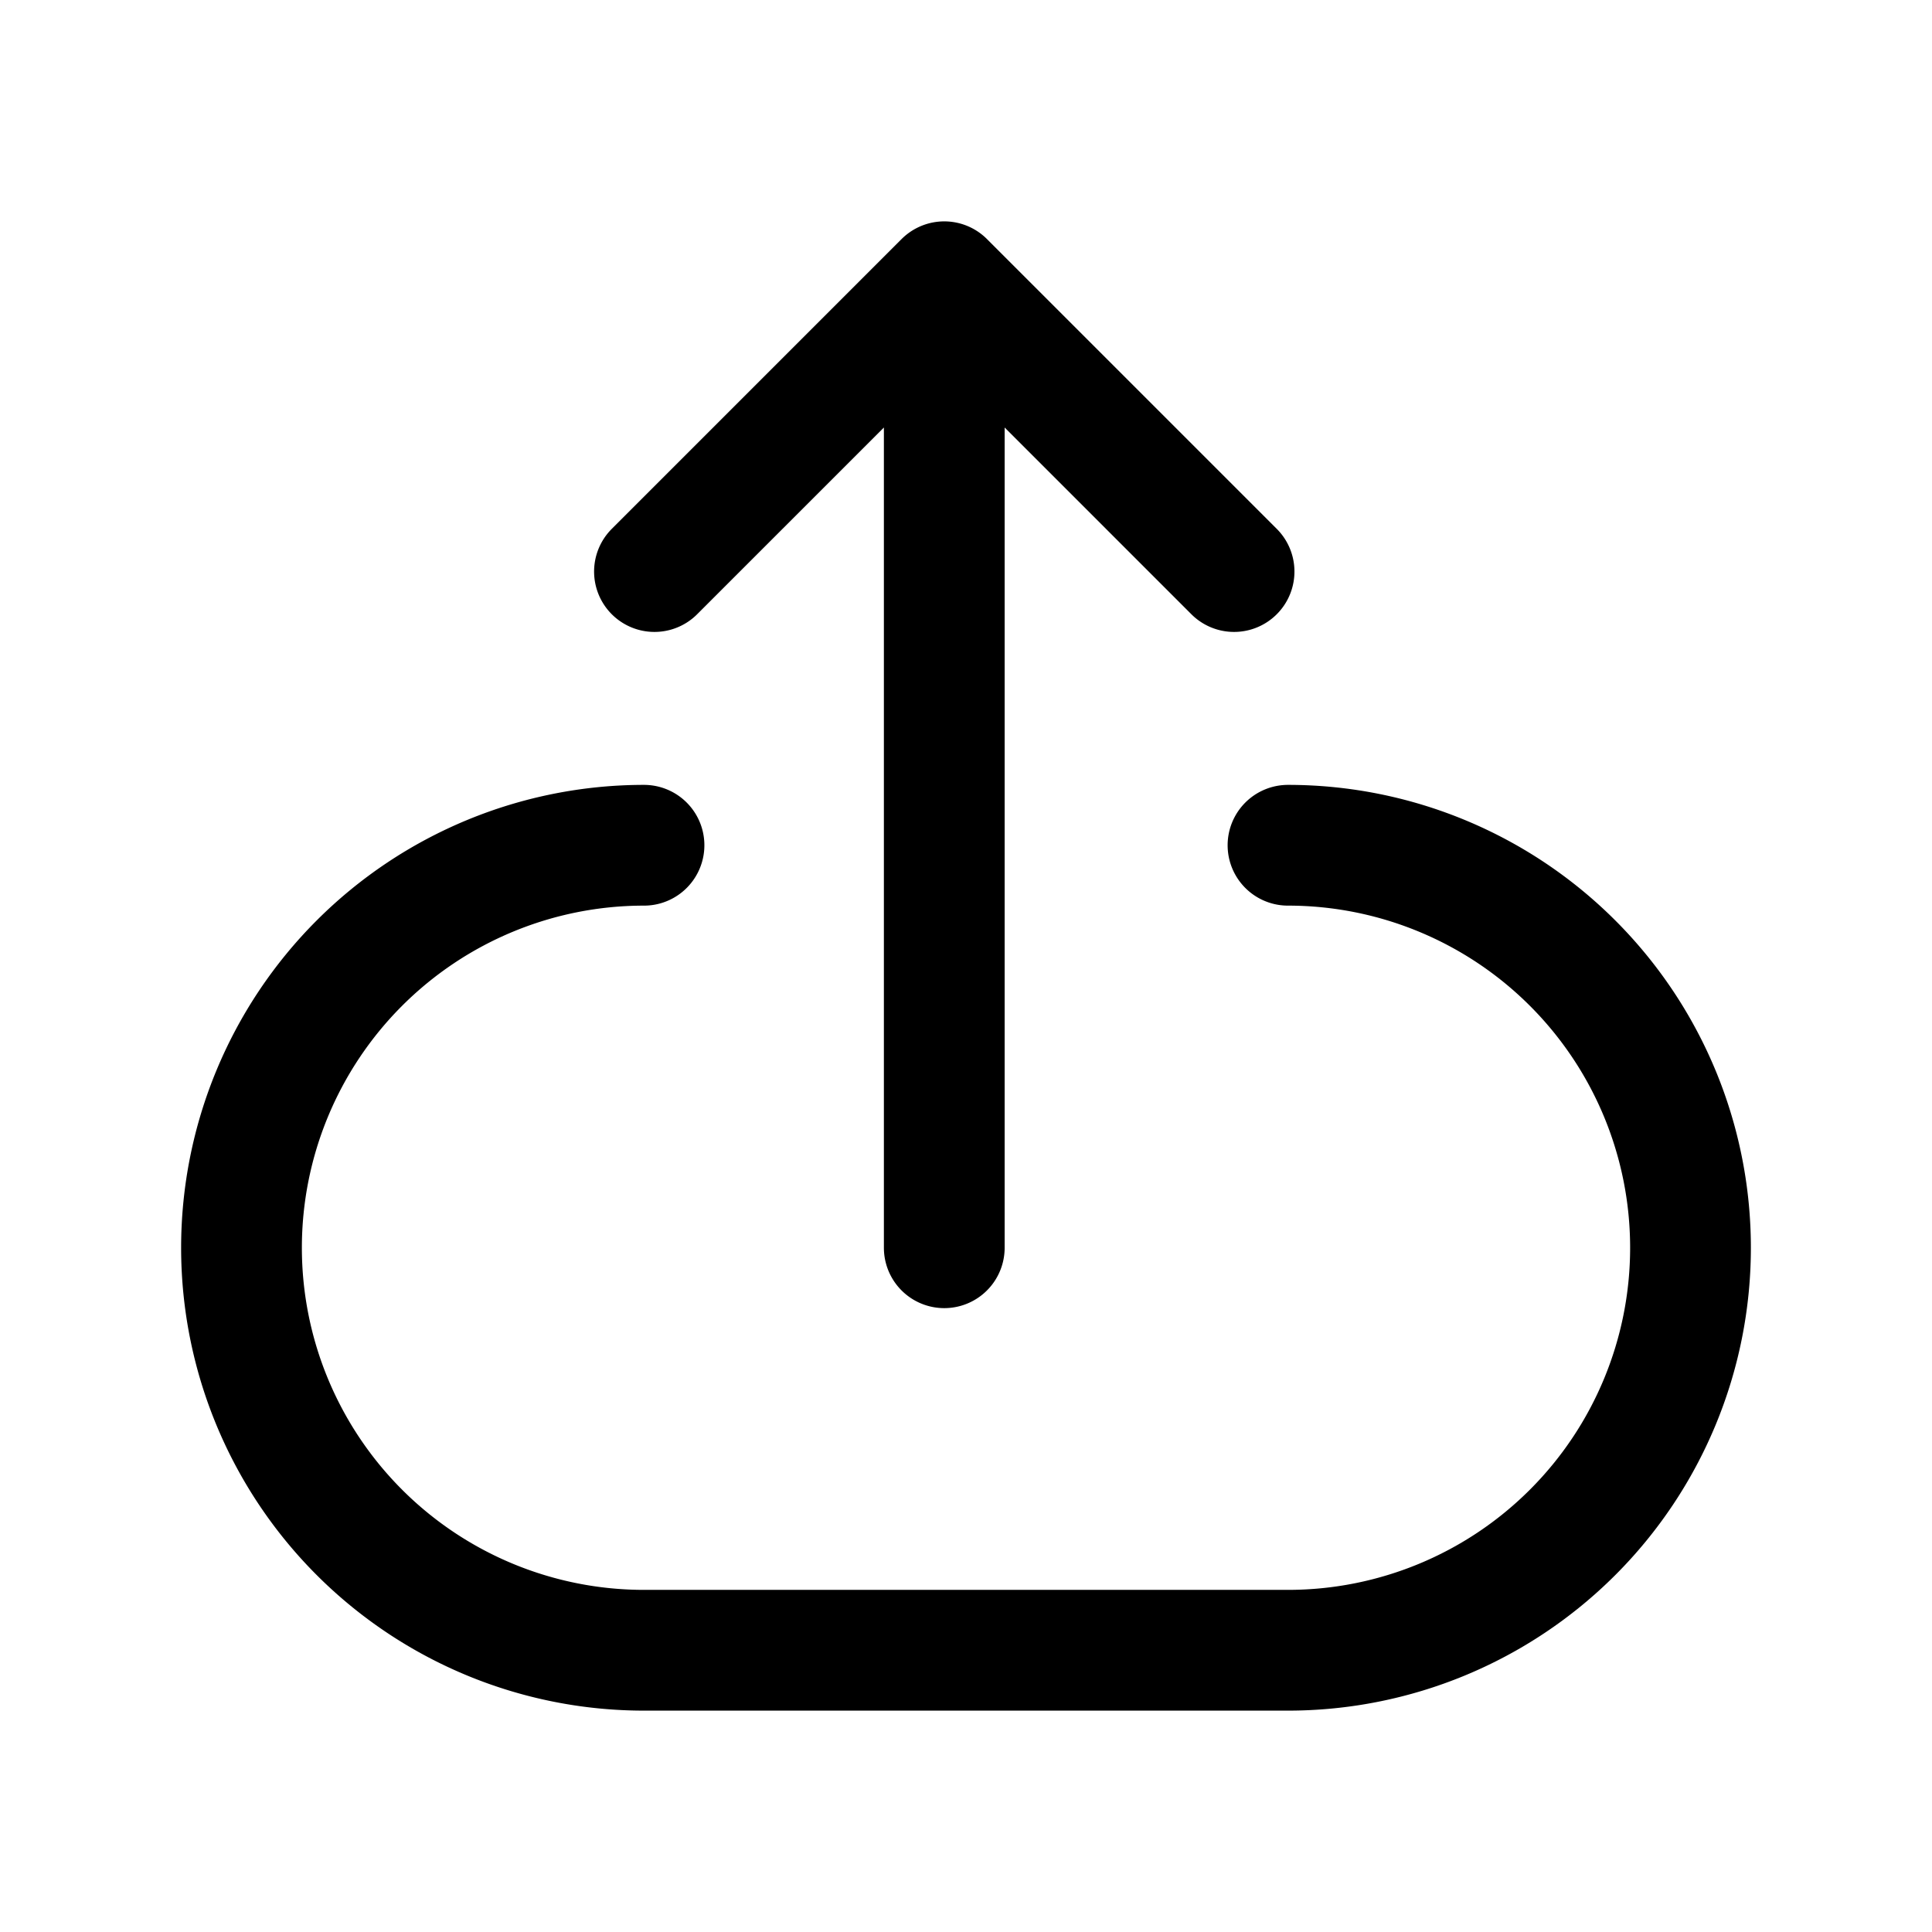 <svg xmlns="http://www.w3.org/2000/svg" fill="none" viewBox="0 0 24 24"><path stroke="currentColor" stroke-linecap="round" stroke-linejoin="round" stroke-width="1.5" d="M16 10.5a5 5 0 1 1 0 10H8a5 5 0 0 1 0-10m3.73-7v12m-3.6-8.4 3.6-3.6 3.6 3.6"/></svg>